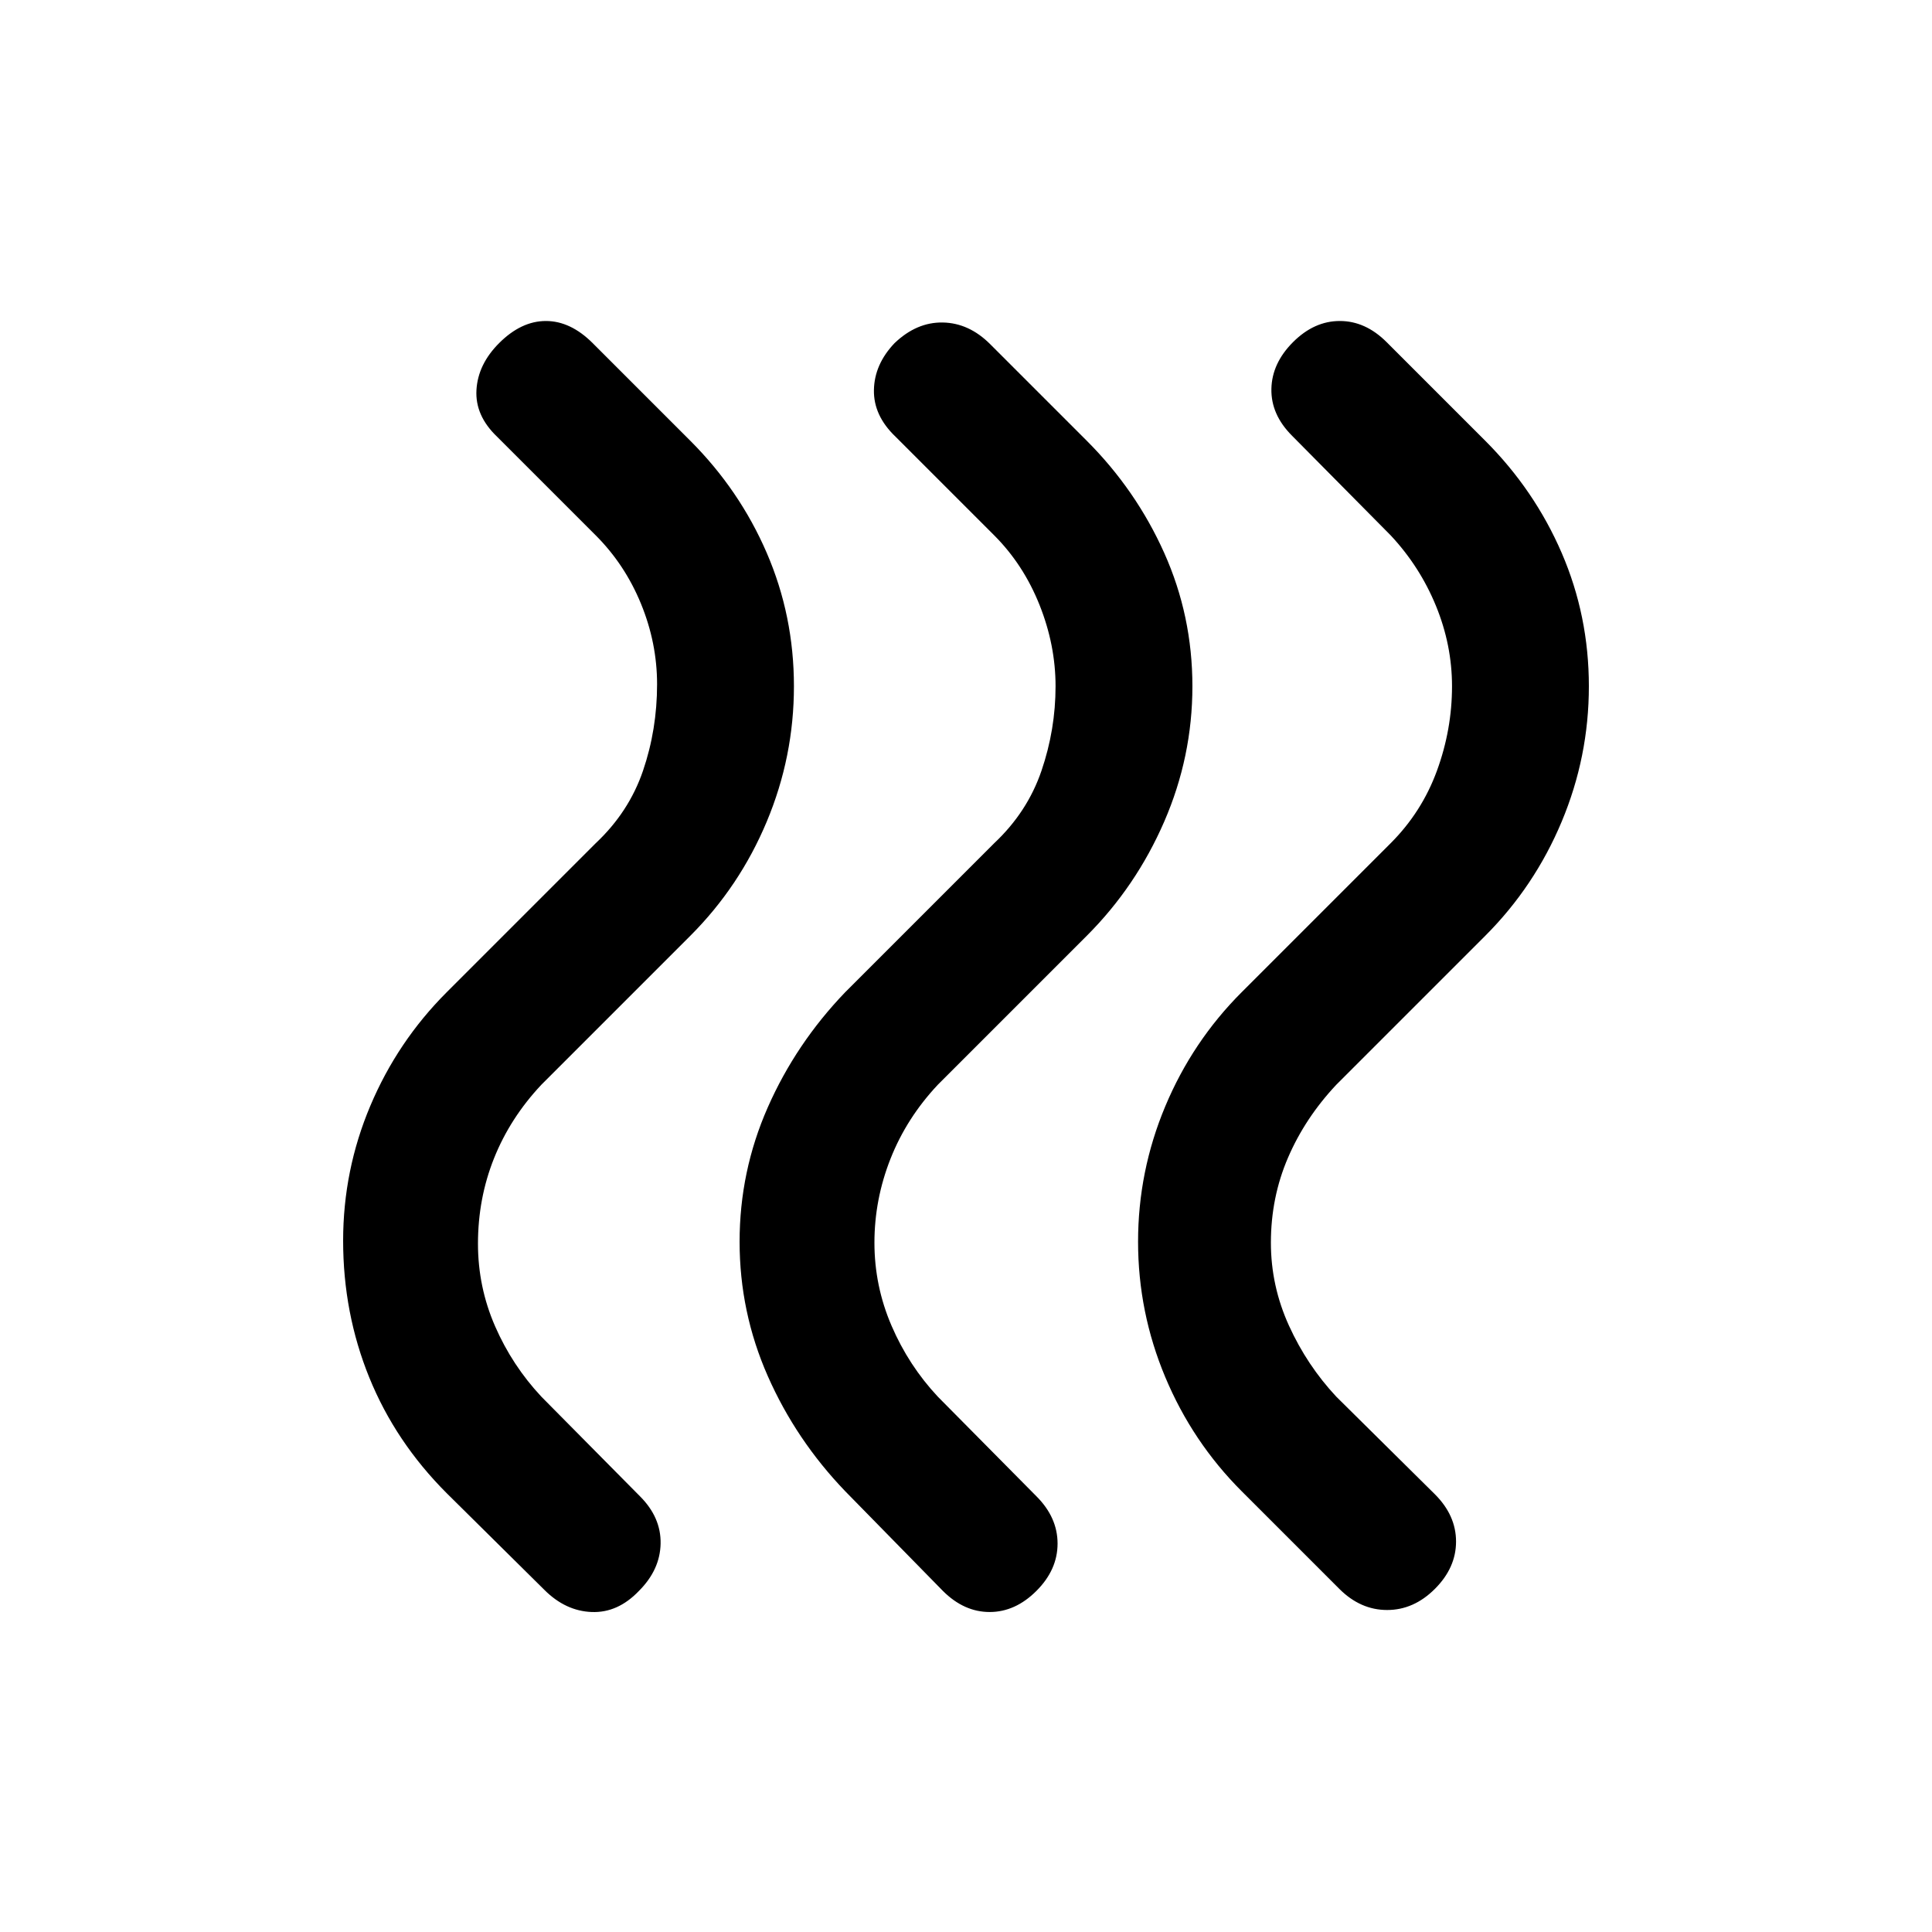 <svg xmlns="http://www.w3.org/2000/svg" height="20" viewBox="0 -960 960 960" width="20"><path d="M617-219q-24.5-24.5-38-56.75T565.5-343q0-35 13.5-67.25T617-467l74-74q15.5-15.5 23-36t7.5-42q0-20.5-8-40T691-694l-49-49.5q-10.5-10.5-10.25-23.25T642.5-790q10.5-10.5 23.25-10.5T689-790l49 49q24.5 24.5 38 55.75T789.5-619q0 35-13.5 67.25T738-495l-74 74q-15.5 16.5-24 36.25t-8.5 42.25q0 21.5 9 41.25T664-266l49 48.5q10.5 10.5 10.5 23.5T713-170.5Q702.5-160 689.25-160t-23.75-10.5L617-219Zm-197 0q-24.5-25.5-38.5-57.25t-14-66.75q0-35 14-66.75T420-467l74-74q16.5-15.5 23.5-36t7-42q0-20.5-8-40.5T494-694l-49-49q-11-10.5-10.75-23.25t10.25-23.25q11-10.5 24-10.25T492-789l48 48q24.5 24.5 38.5 55.75t14 66.25q0 35-14 67.25T540-495l-74 74q-15.5 16.5-23.5 36.75t-8 41.75q0 21.5 8.5 41.25T466-266l49 49.5q10.5 10.5 10.5 23.5T515-169.5Q504.5-159 491.75-159t-23.25-10.5L420-219Zm-198 1q-25.5-25.5-38.5-57.5t-13-68q0-35 13.5-67t38-56.5l74-74q16.5-15.5 23.5-36t7-43q0-20.5-8-40T296-694l-49-49q-11-10.5-10.25-23.25T248-789.5q11-11 23.25-11t23.25 11L343-741q24.5 24.5 38 55.75T394.5-619q0 35-13.5 67.25T343-495l-74 74q-15.5 16.5-23.5 36.5t-8 42.5q0 21.5 8.5 41t23 35l49 49.5q10.5 10.5 10.25 23.5t-10.75 23.5Q307-158.5 294-159t-23.5-11L222-218Z"/></svg>